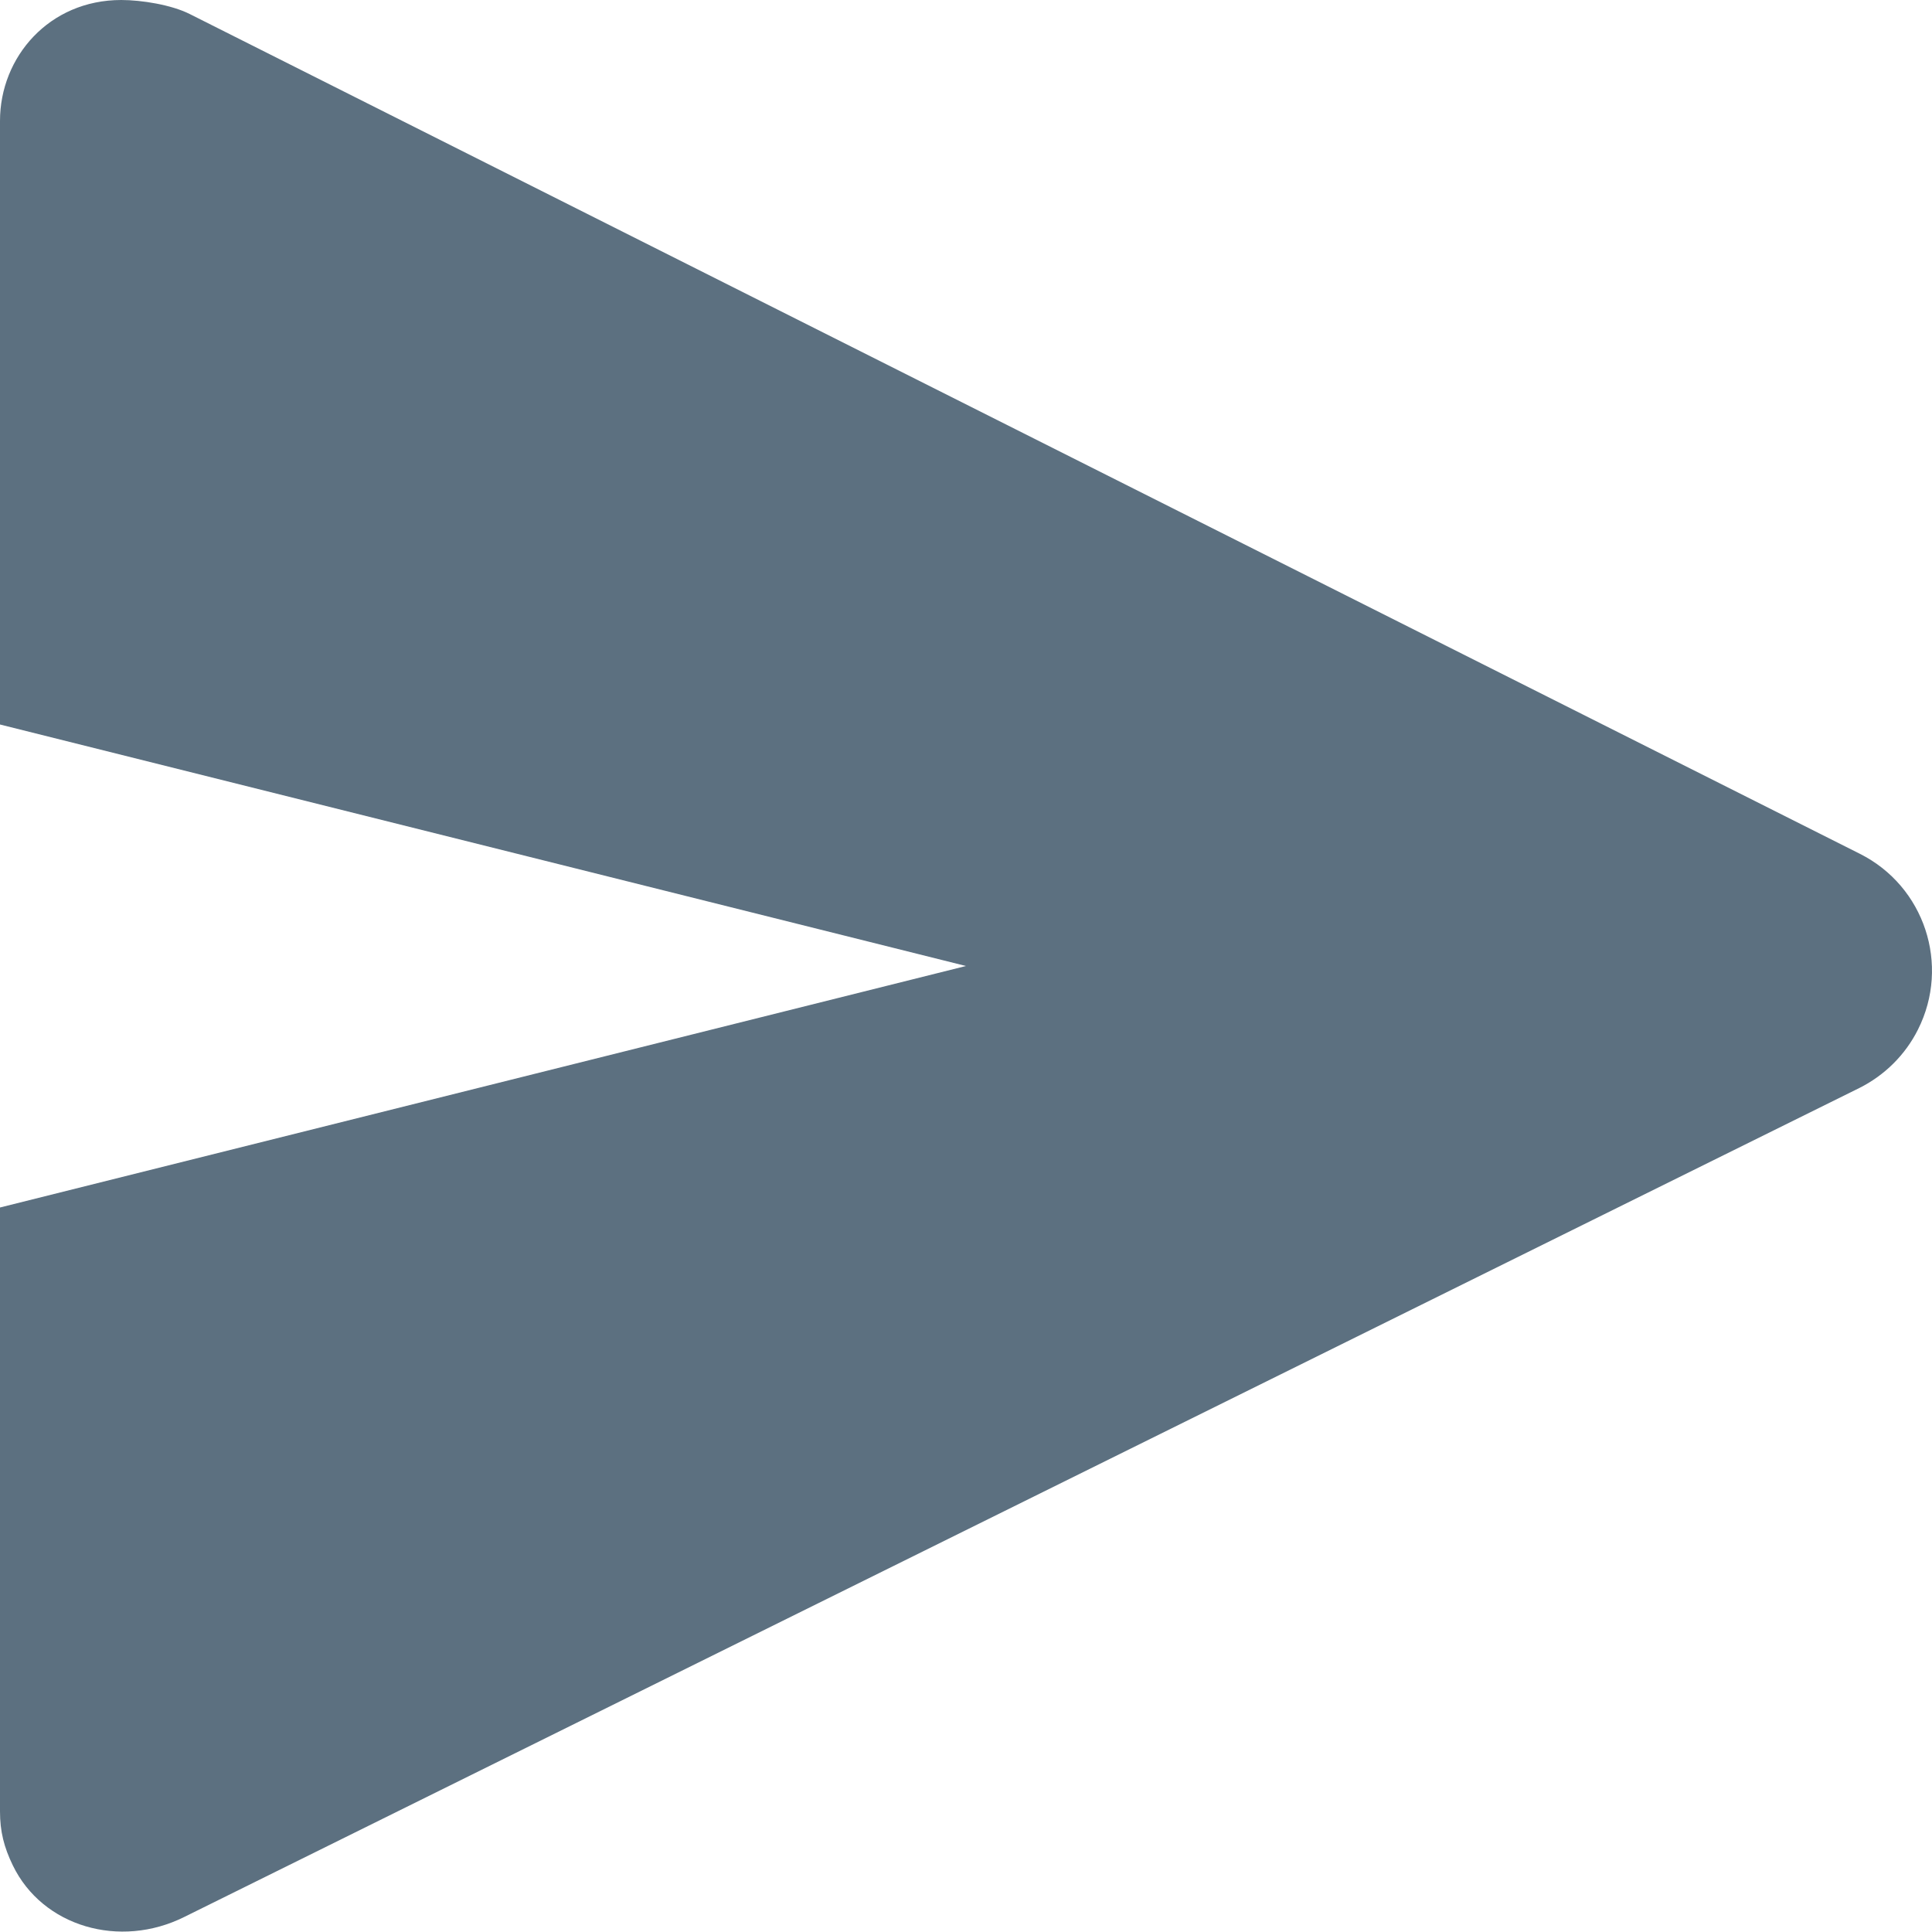 <svg width="16" height="16" viewBox="0 0 16 16" fill="none" xmlns="http://www.w3.org/2000/svg">
<path fill-rule="evenodd" clip-rule="evenodd" d="M15.399 9.01L1.527 15.875C0.992 16.142 0.352 15.956 0.106 15.448C0.033 15.297 0 15.168 0 15.001V10L8 8L0 6V1.001C0 0.472 0.407 0 1.004 0C1.173 0 1.42 0.04 1.571 0.116L15.403 7.071C15.938 7.34 16.153 7.991 15.884 8.526C15.779 8.736 15.608 8.905 15.399 9.01Z" fill="#5C7080"/>
</svg>
